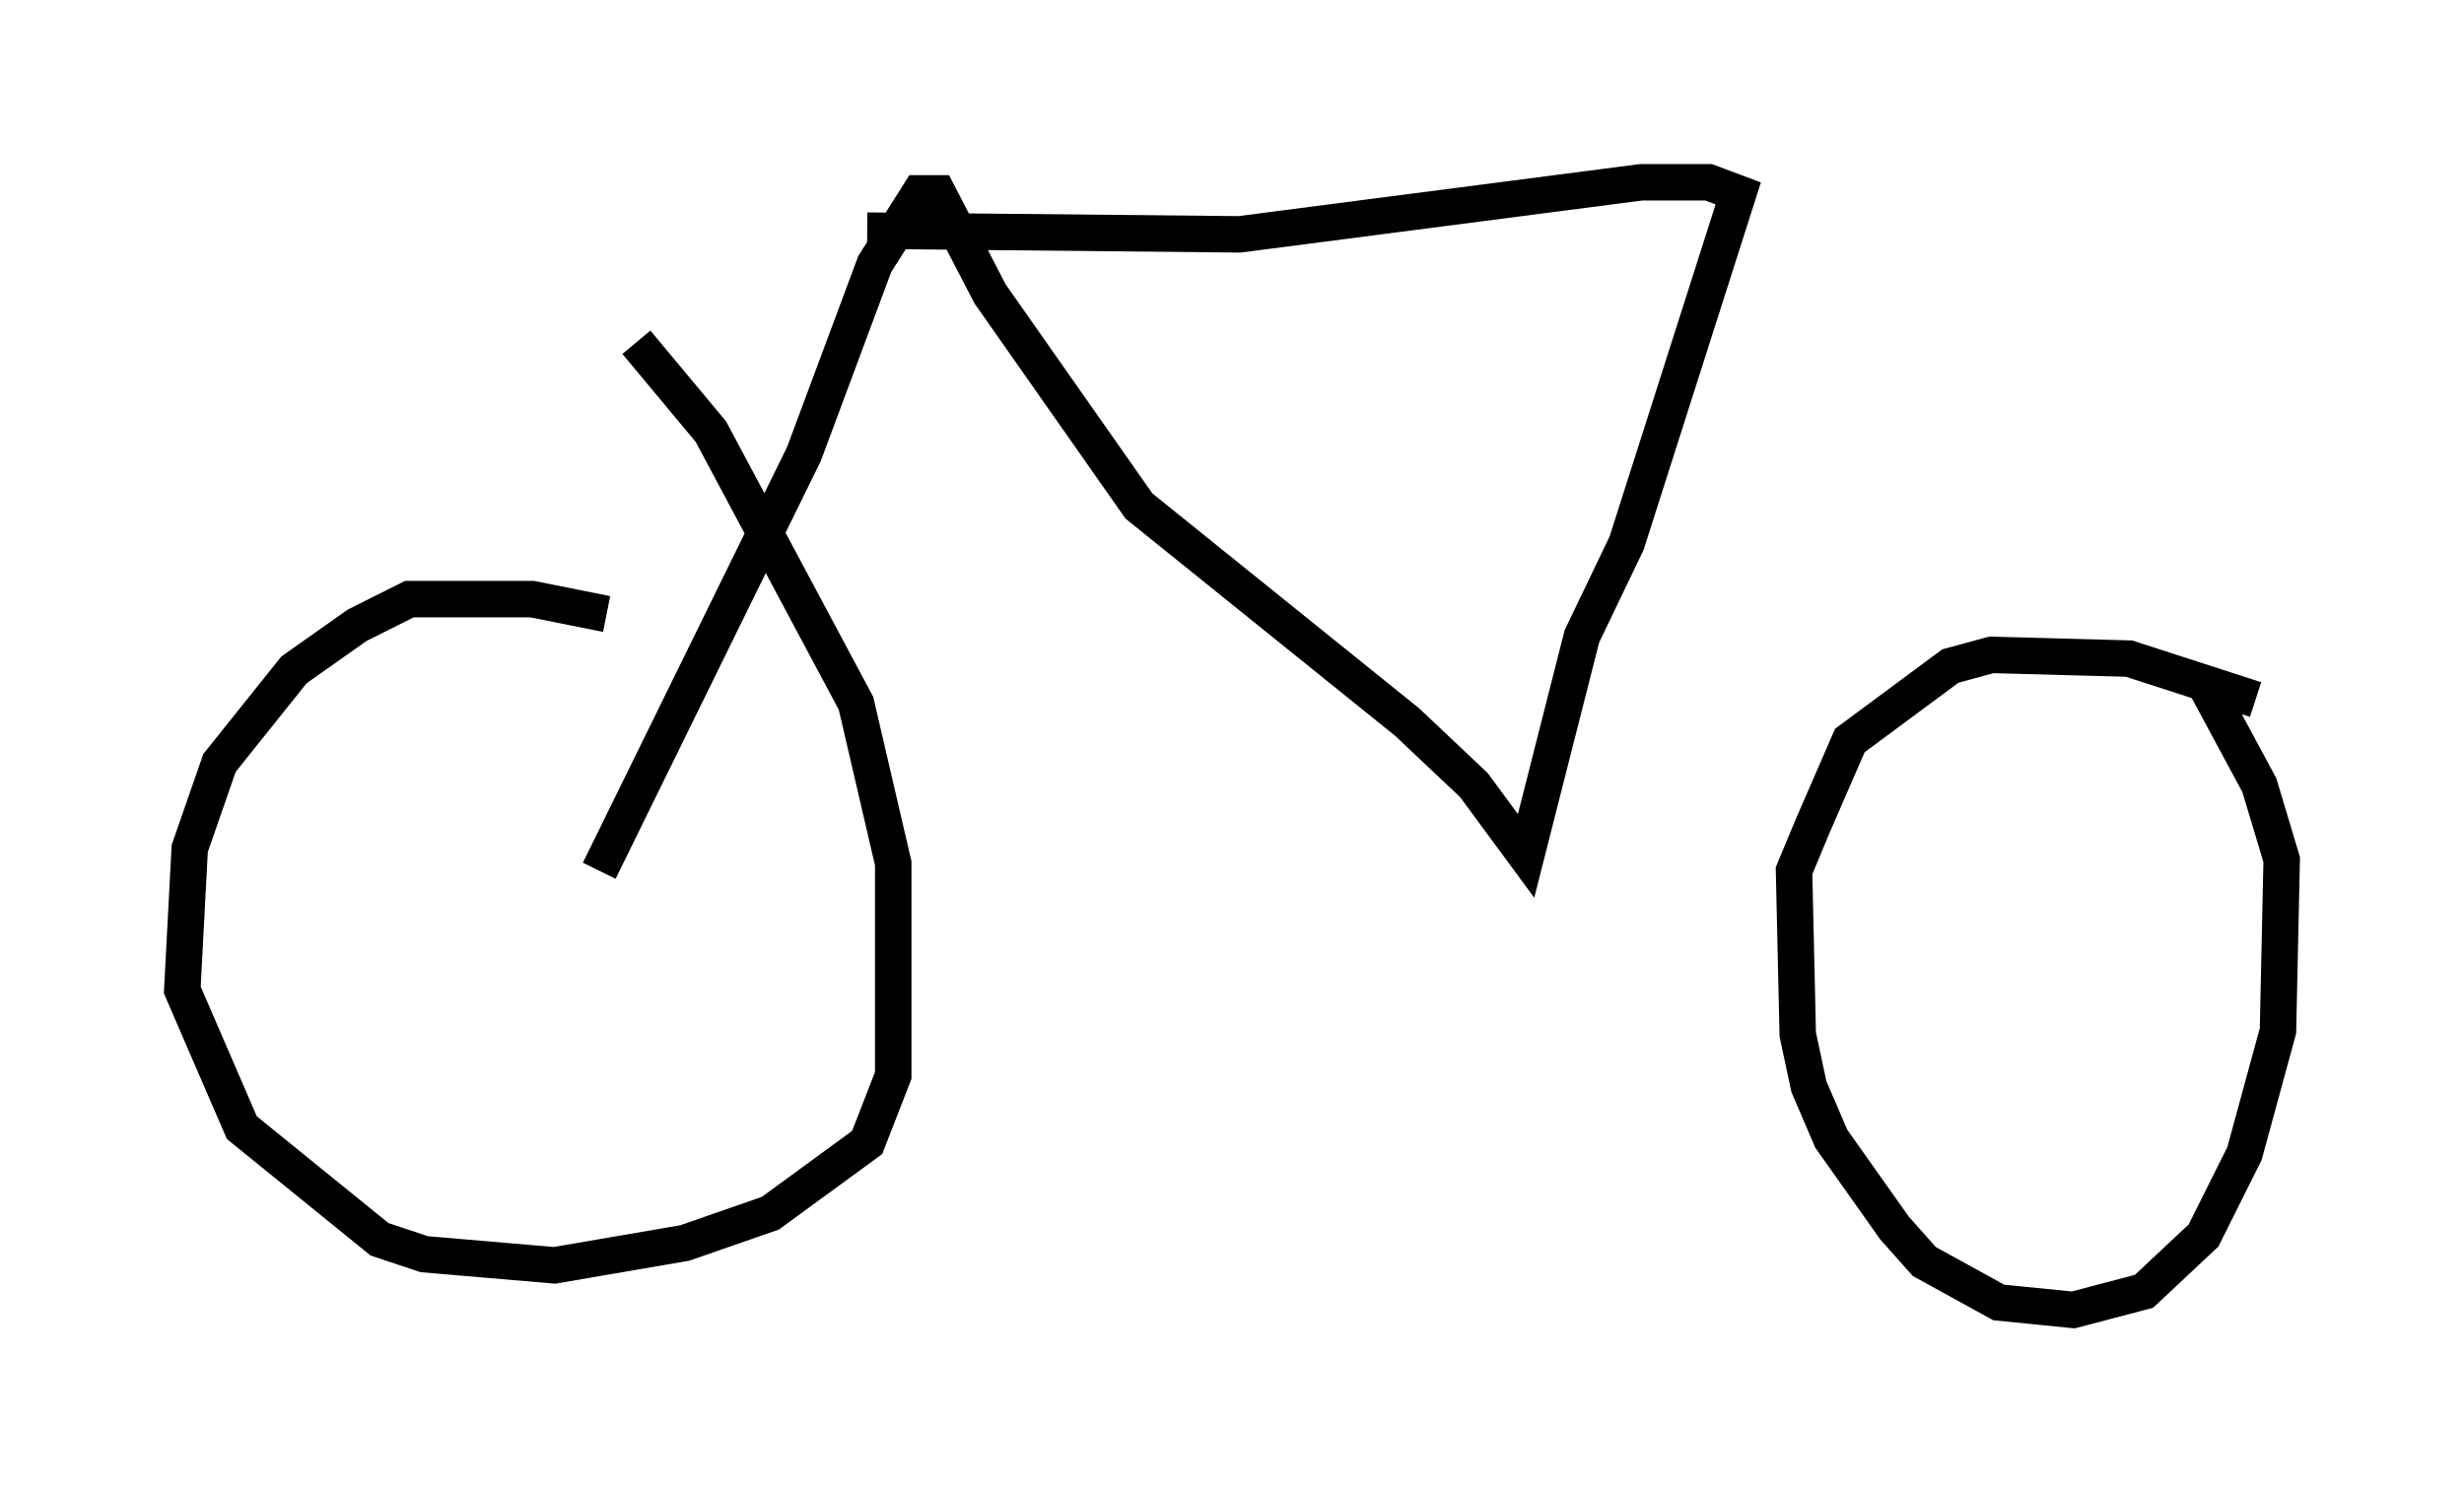 <?xml version="1.0" encoding="utf-8" ?>
<svg baseProfile="full" height="40.932" version="1.1" width="67.576" xmlns="http://www.w3.org/2000/svg" xmlns:ev="http://www.w3.org/2001/xml-events" xmlns:xlink="http://www.w3.org/1999/xlink"><defs /><rect fill="white" height="40.932" width="67.576" x="0" y="0" /><path d="M19.904, 18.169 m-3.267, -1.327 l-2.042, -0.408 -3.369, 0.0 l-1.429, 0.715 -1.735, 1.225 l-2.042, 2.552 -0.817, 2.348 l-0.204, 3.879 1.633, 3.777 l3.777, 3.063 1.225, 0.408 l3.573, 0.306 3.573, -0.613 l2.348, -0.817 2.654, -1.94 l0.715, -1.838 0.0, -5.819 l-1.021, -4.39 -3.981, -7.452 l-2.042, -2.45 m44.407, 9.8 l-3.471, -1.123 -3.777, -0.102 l-1.123, 0.306 -2.756, 2.042 l-1.021, 2.348 -0.51, 1.225 l0.102, 4.492 0.306, 1.429 l0.613, 1.429 1.735, 2.45 l0.817, 0.919 2.042, 1.123 l2.042, 0.204 1.94, -0.51 l1.633, -1.531 1.123, -2.246 l0.919, -3.369 0.102, -4.696 l-0.613, -2.042 -1.429, -2.654 m-44.1, 5.002 l5.615, -11.433 1.94, -5.206 l1.225, -1.94 0.51, 0.0 l1.429, 2.756 4.083, 5.819 l7.35, 5.921 1.838, 1.735 l1.429, 1.94 1.531, -6.023 l1.225, -2.552 3.063, -9.596 l-0.817, -0.306 -1.838, 0.0 l-11.025, 1.429 -10.208, -0.102 " fill="none" stroke="black" stroke-width="1" /></svg>